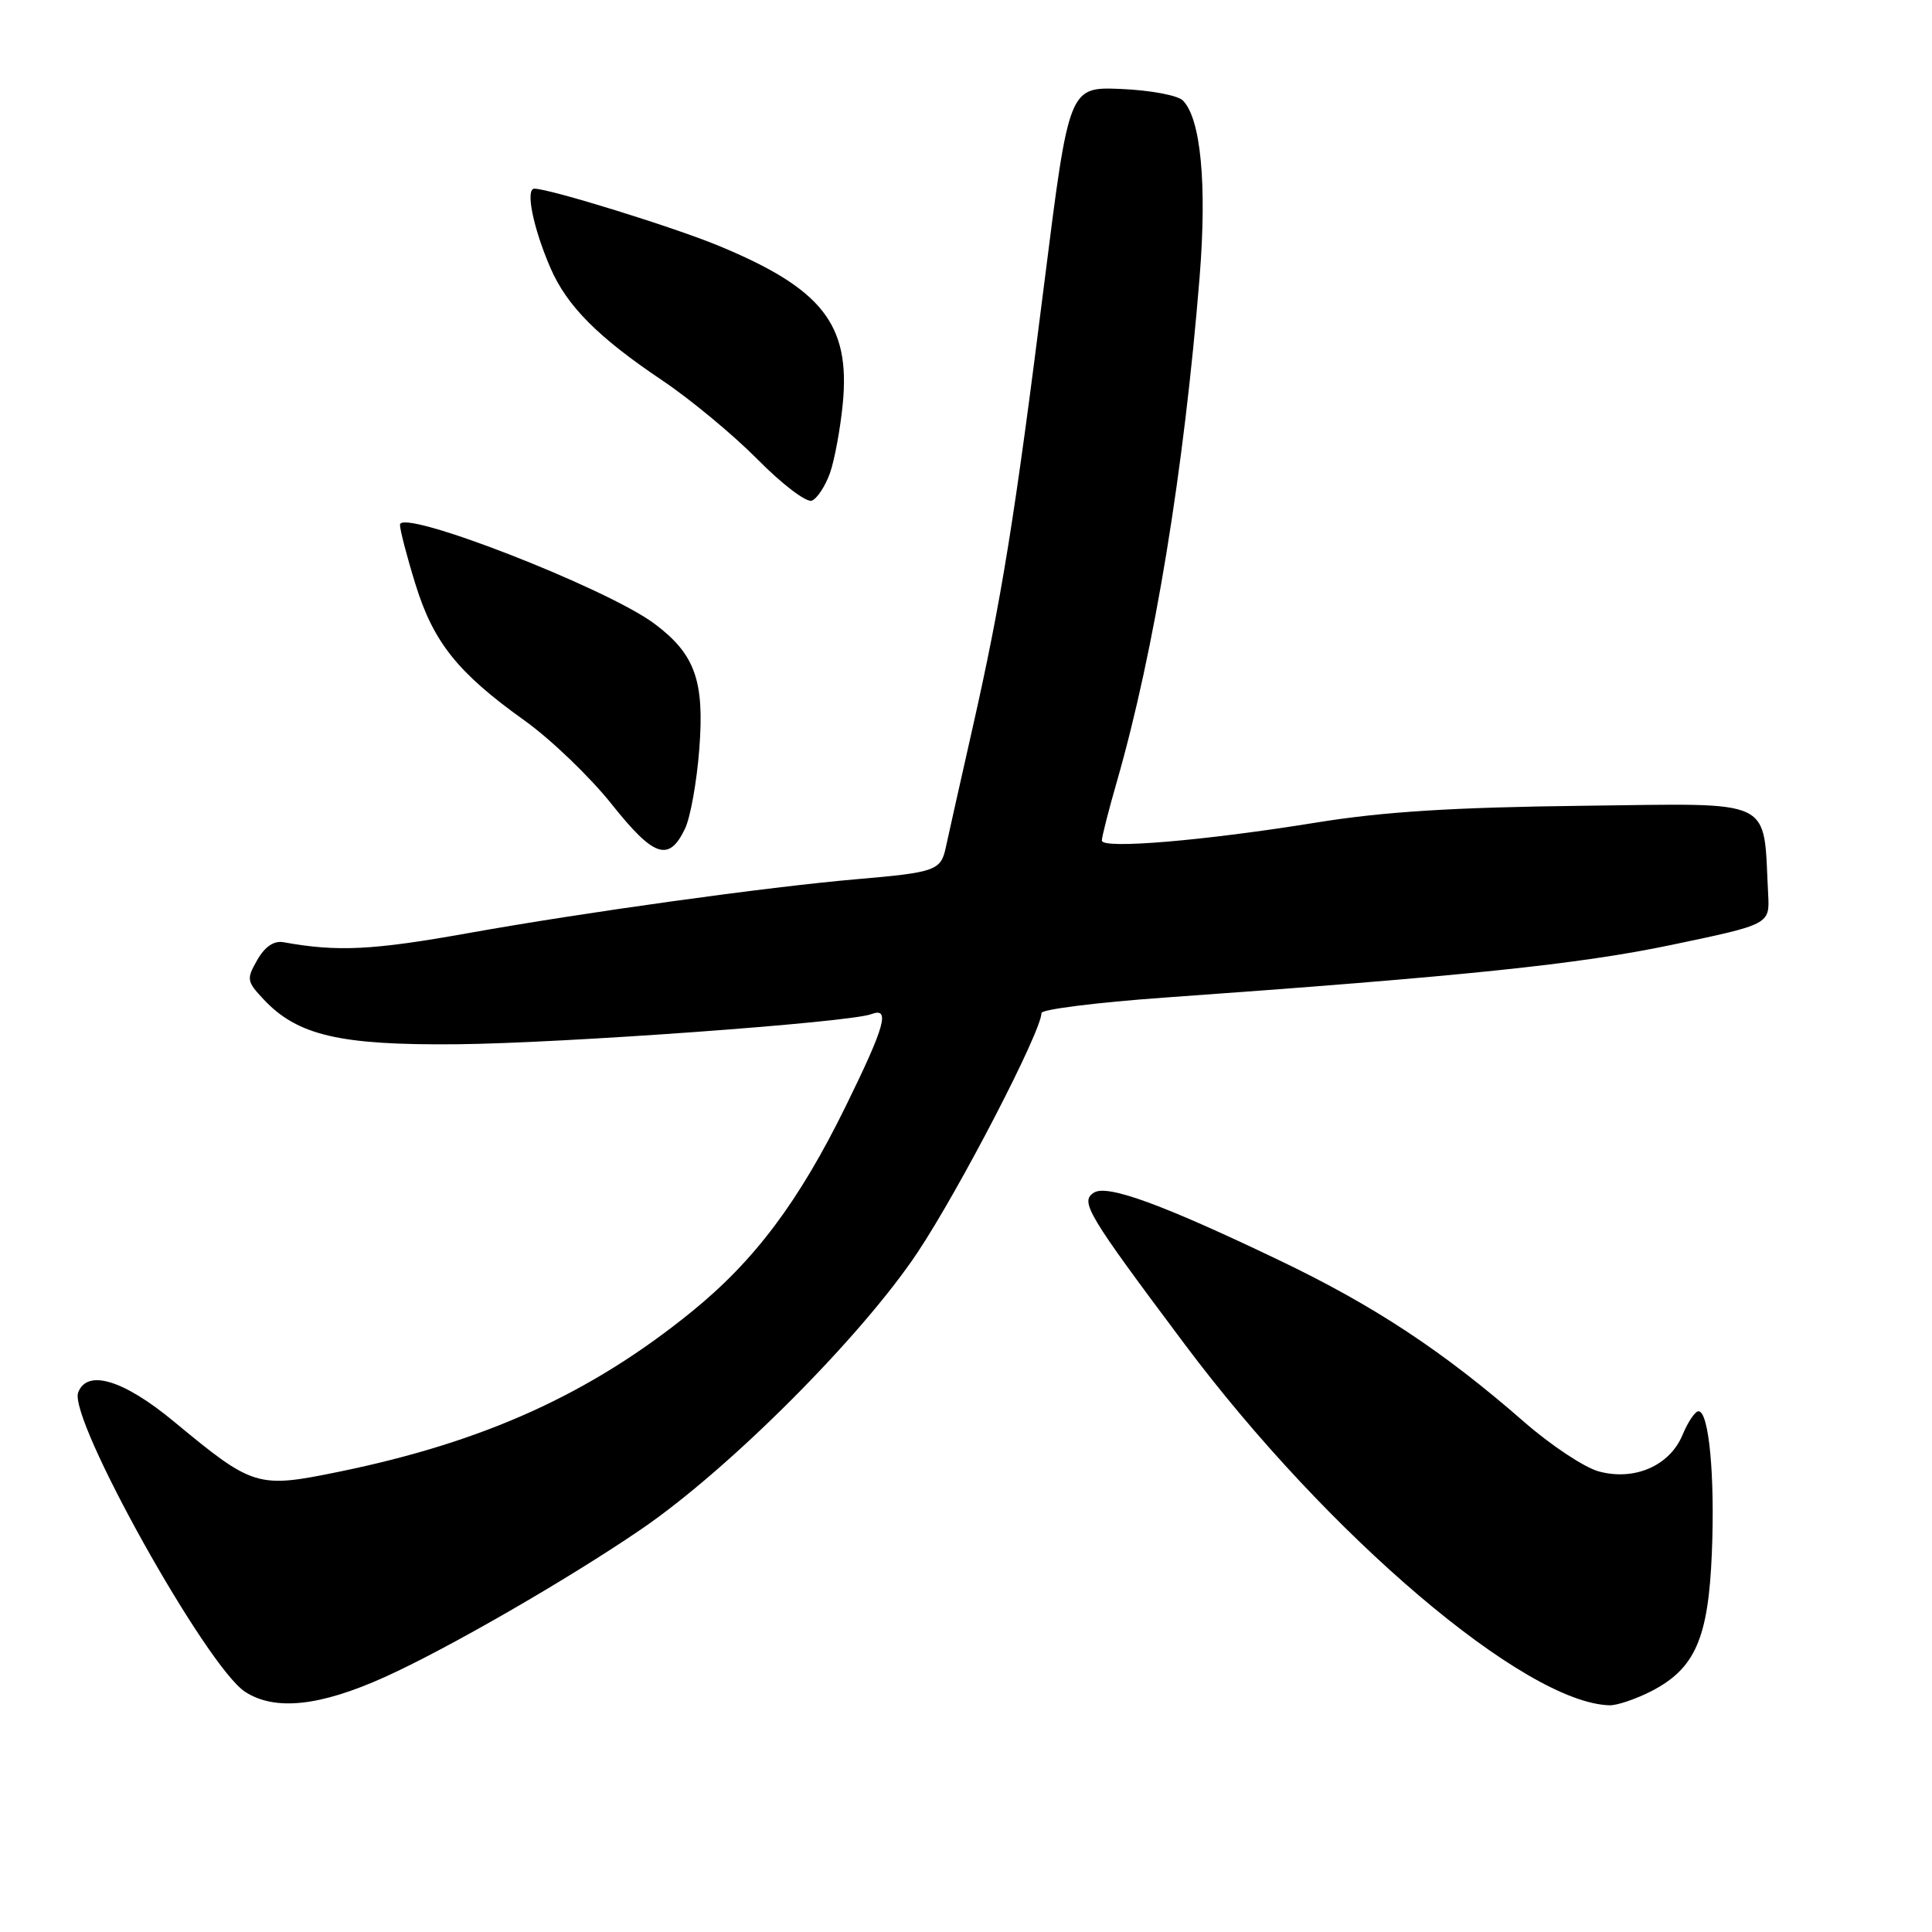 <?xml version="1.0" encoding="UTF-8" standalone="no"?>
<!DOCTYPE svg PUBLIC "-//W3C//DTD SVG 1.1//EN" "http://www.w3.org/Graphics/SVG/1.1/DTD/svg11.dtd" >
<svg xmlns="http://www.w3.org/2000/svg" xmlns:xlink="http://www.w3.org/1999/xlink" version="1.1" viewBox="0 0 256 256">
 <g >
 <path fill="currentColor"
d=" M 51.00 222.21 C 59.28 218.48 75.33 209.22 84.98 202.62 C 96.68 194.62 114.16 177.10 121.59 165.94 C 127.19 157.52 138.00 136.64 138.00 134.23 C 138.00 133.75 145.31 132.83 154.25 132.19 C 193.98 129.36 209.26 127.77 221.50 125.20 C 234.50 122.48 234.50 122.48 234.29 118.49 C 233.60 105.53 235.56 106.47 209.73 106.77 C 192.62 106.97 183.34 107.55 174.50 108.98 C 159.50 111.41 146.00 112.54 146.00 111.38 C 146.00 110.89 146.90 107.35 148.01 103.50 C 152.98 86.17 156.89 62.30 158.96 36.65 C 159.94 24.40 159.11 15.68 156.73 13.31 C 156.05 12.63 152.38 11.95 148.57 11.79 C 141.65 11.50 141.65 11.50 138.39 37.38 C 134.47 68.56 132.72 79.43 128.86 96.50 C 127.24 103.65 125.66 110.74 125.33 112.26 C 124.68 115.35 123.98 115.60 113.50 116.50 C 101.77 117.51 77.30 120.91 62.18 123.62 C 49.40 125.91 44.76 126.15 37.57 124.85 C 36.30 124.62 35.11 125.42 34.09 127.20 C 32.64 129.73 32.69 130.04 34.93 132.42 C 39.42 137.21 45.04 138.51 60.50 138.37 C 74.61 138.24 112.58 135.48 115.45 134.38 C 117.99 133.41 117.30 135.91 112.07 146.57 C 105.85 159.23 100.00 167.04 91.61 173.84 C 78.22 184.70 64.14 191.08 44.89 195.02 C 34.09 197.23 33.56 197.07 23.03 188.35 C 16.37 182.84 11.56 181.38 10.36 184.50 C 9.02 187.99 27.39 220.91 32.50 224.19 C 36.45 226.73 42.41 226.09 51.00 222.21 Z  M 218.79 224.10 C 224.61 221.11 226.37 217.11 226.83 205.76 C 227.25 195.55 226.44 187.00 225.06 187.00 C 224.61 187.00 223.66 188.41 222.95 190.12 C 221.25 194.23 216.55 196.27 211.81 194.96 C 209.91 194.43 205.46 191.48 201.93 188.39 C 191.22 179.04 182.10 173.02 169.50 166.99 C 154.07 159.60 146.75 156.92 144.97 158.02 C 143.06 159.20 144.02 160.81 156.95 178.08 C 175.97 203.50 202.08 225.68 213.29 225.96 C 214.27 225.98 216.75 225.14 218.79 224.10 Z  M 90.77 109.80 C 91.48 108.32 92.33 103.58 92.66 99.26 C 93.36 90.21 92.10 86.68 86.75 82.67 C 80.43 77.92 53.00 67.26 53.00 69.54 C 53.00 70.23 53.92 73.77 55.05 77.41 C 57.42 85.10 60.67 89.16 69.46 95.44 C 72.94 97.92 78.14 102.91 81.02 106.52 C 86.65 113.60 88.63 114.27 90.77 109.80 Z  M 109.98 62.67 C 110.59 60.93 111.36 56.76 111.68 53.42 C 112.67 43.00 108.94 38.25 95.31 32.60 C 89.38 30.13 72.82 25.00 70.81 25.00 C 69.59 25.00 70.64 30.20 72.94 35.51 C 75.12 40.55 79.25 44.70 87.79 50.43 C 91.48 52.91 97.15 57.61 100.39 60.88 C 103.62 64.16 106.85 66.61 107.57 66.34 C 108.28 66.06 109.36 64.41 109.98 62.67 Z "/>
</g>
</svg>